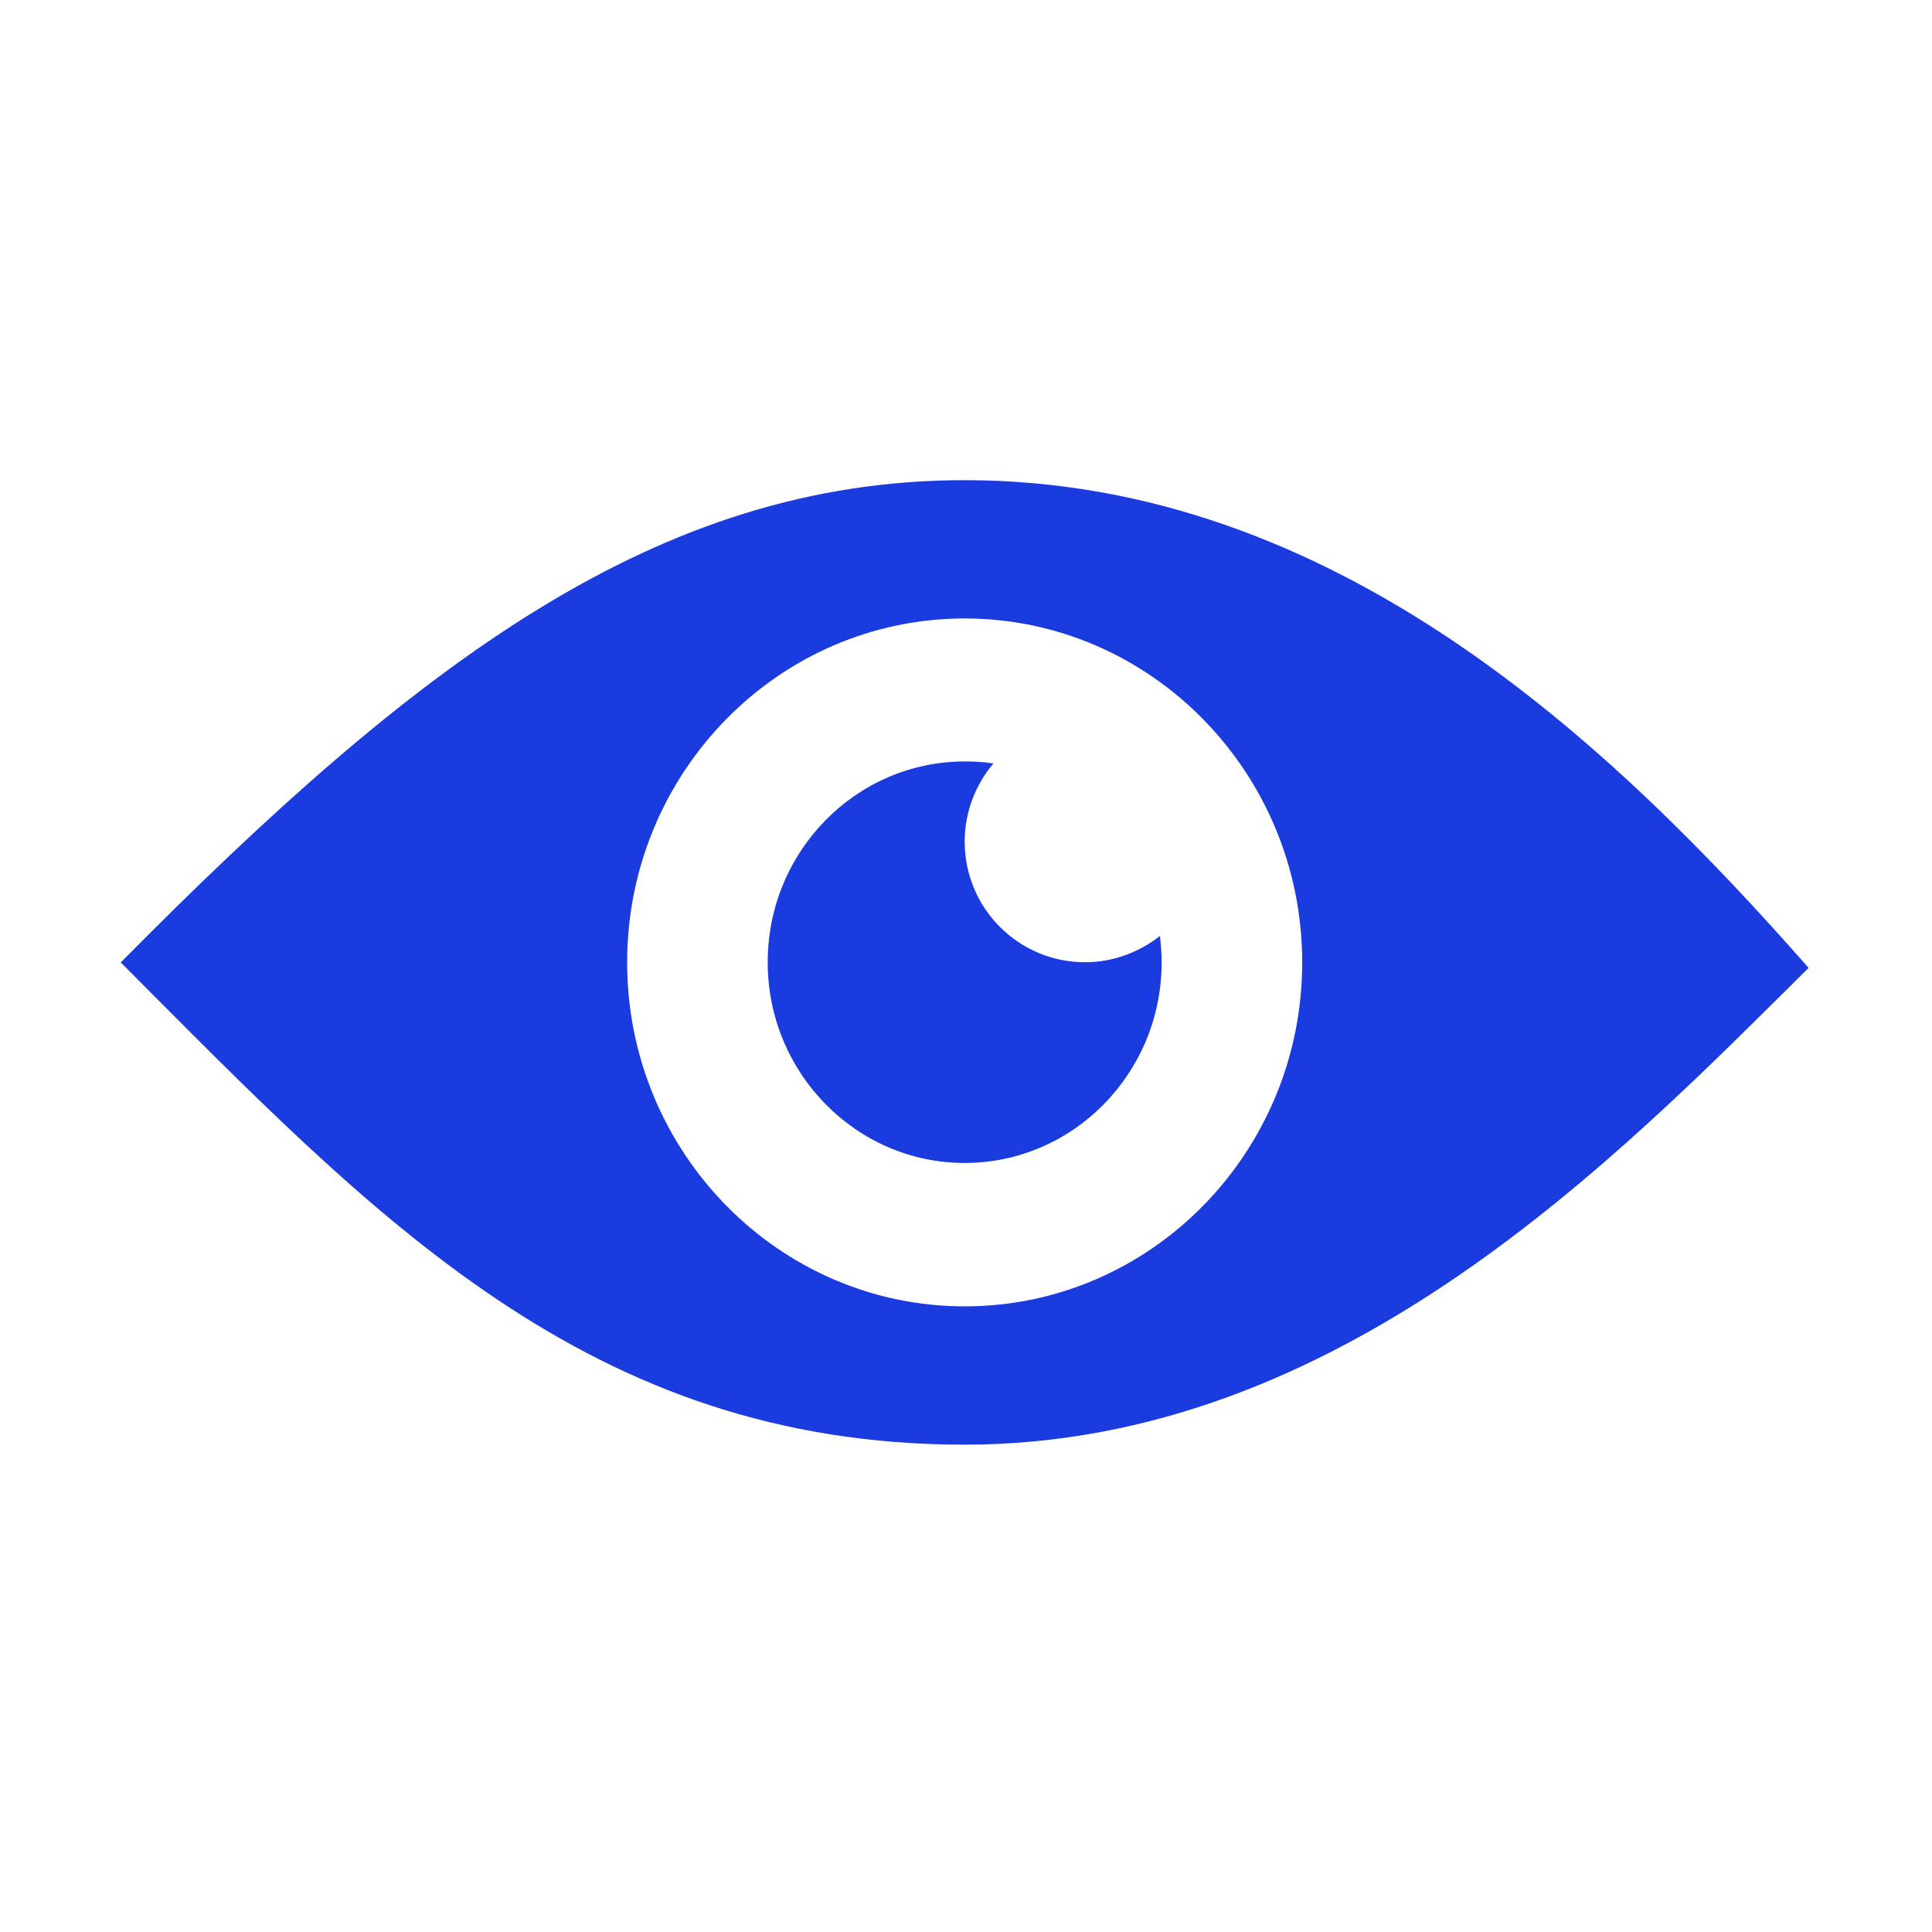 <?xml version="1.0" standalone="no"?><!DOCTYPE svg PUBLIC "-//W3C//DTD SVG 1.1//EN" "http://www.w3.org/Graphics/SVG/1.1/DTD/svg11.dtd"><svg t="1516098310277" class="icon" style="" viewBox="0 0 1024 1024" version="1.1" xmlns="http://www.w3.org/2000/svg" p-id="19009" xmlns:xlink="http://www.w3.org/1999/xlink" width="48" height="48"><defs><style type="text/css"></style></defs><path d="M511.3 254.5C347.8 254.5 220.4 352 64 510.1c134.6 135.1 247.6 255.6 447.3 255.6 199.5 0 346.2-152.5 447.3-252.7-103.3-117.4-250-258.5-447.3-258.5m0 437.9c-98.6 0-178.9-81.8-178.9-182.3 0-100.6 80.3-182.3 178.9-182.3s178.9 81.8 178.9 182.3c0 100.6-80.2 182.3-178.9 182.3m0 0z" p-id="19010" fill="#1a3bde"></path><path d="M511.3 446.1c0-15.9 5.8-30.2 15.2-41.4-4.9-0.9-10.1-1.1-15.2-1.1-57.5 0-104.4 47.6-104.4 106.4s47 106.4 104.4 106.4c57.5 0 104.4-47.6 104.4-106.4 0-4.7-0.4-9.2-0.9-13.9-11 8.5-24.6 13.9-39.6 13.9-35.2 0.1-63.9-28.5-63.9-63.9m0 0z" p-id="19011" fill="#1a3bde"></path></svg>